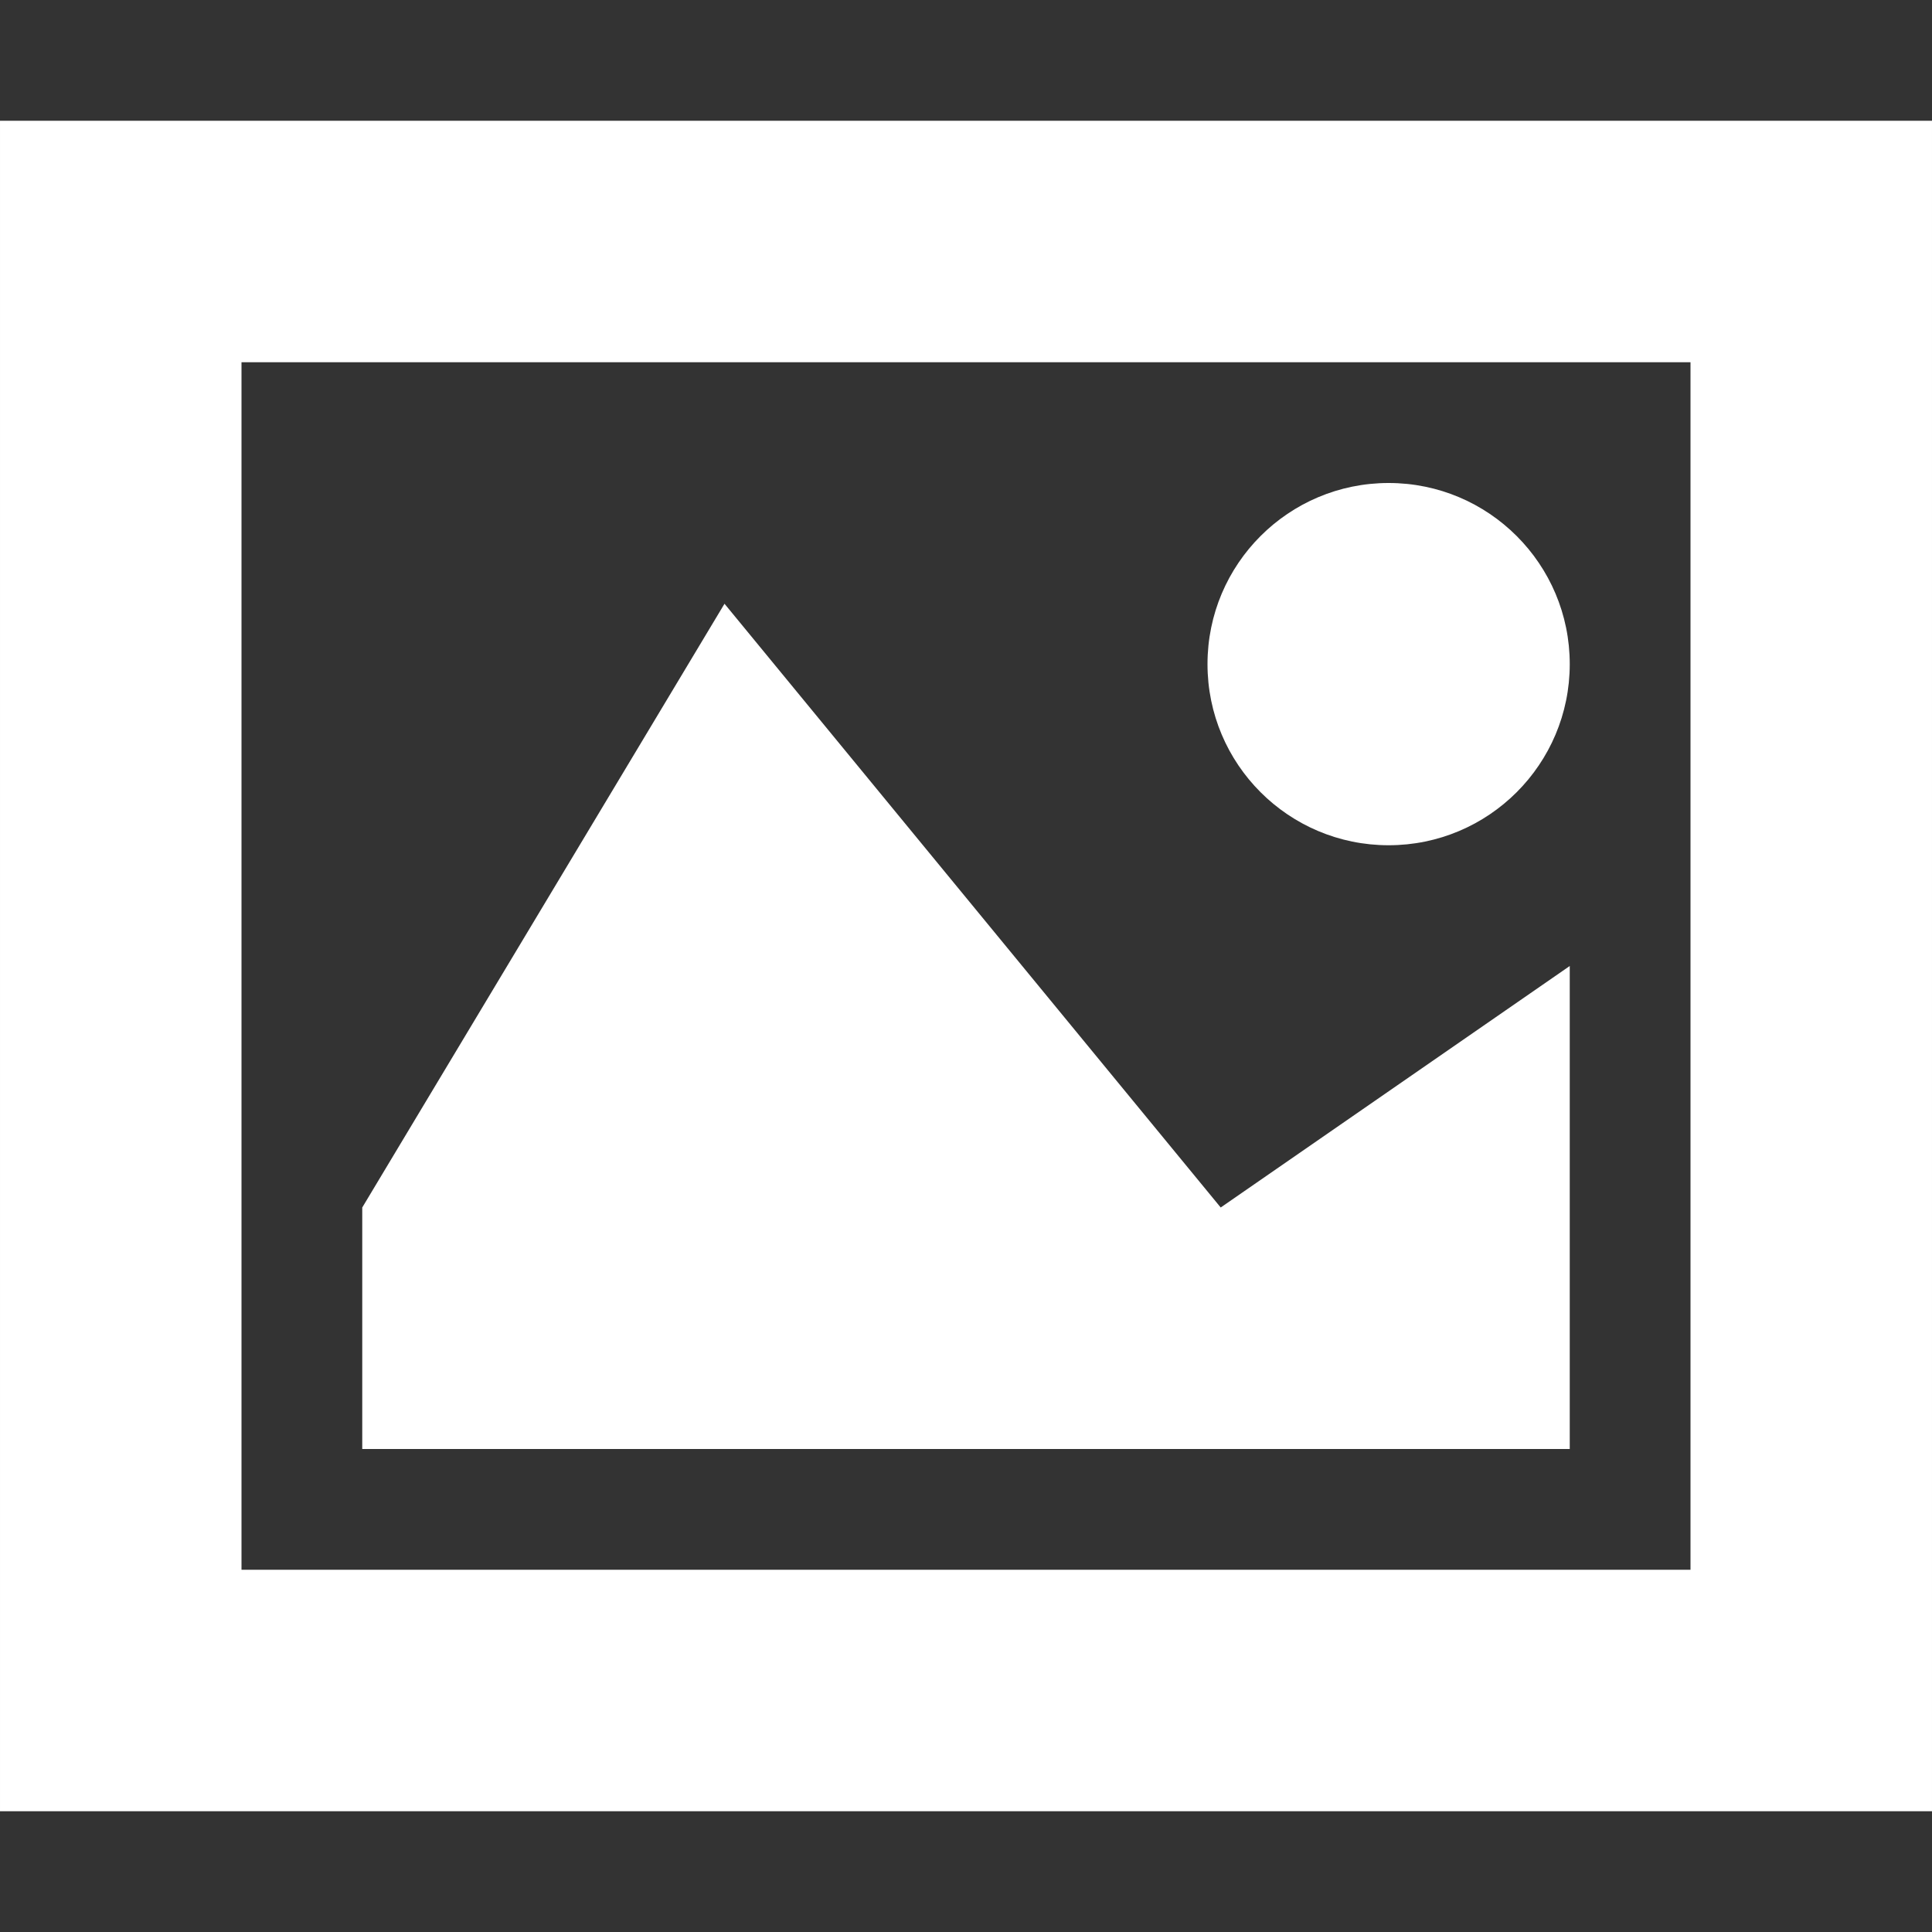<?xml version="1.0" encoding="iso-8859-1"?>
<!-- Generator: Adobe Illustrator 16.0.0, SVG Export Plug-In . SVG Version: 6.00 Build 0)  -->
<!DOCTYPE svg PUBLIC "-//W3C//DTD SVG 1.1//EN" "http://www.w3.org/Graphics/SVG/1.1/DTD/svg11.dtd">
<svg xmlns="http://www.w3.org/2000/svg" xmlns:xlink="http://www.w3.org/1999/xlink" version="1.1" id="Capa_1" x="0px" y="0px" width="512px" height="512px" viewBox="0 0 533.333 533.334" style="enable-background:new 0 0 533.333 533.334;" xml:space="preserve">
<rect x="0" y="0" width="533.333" height="533.334" fill="#333333" stroke="none"/>
<g>
	<path d="M466.667,100h-400v333.333h400V100z M533.333,33.333L533.333,33.333V500H0V33.333H533.333z M433.333,400H100v-66.667   l100-166.667l136.979,166.667l96.354-66.666V300V400z M333.333,183.333c0,27.614,22.386,50,50,50s50-22.386,50-50s-22.386-50-50-50   S333.333,155.719,333.333,183.333z" fill="#FFFFFF"/>
</g>
<g>
</g>
<g>
</g>
<g>
</g>
<g>
</g>
<g>
</g>
<g>
</g>
<g>
</g>
<g>
</g>
<g>
</g>
<g>
</g>
<g>
</g>
<g>
</g>
<g>
</g>
<g>
</g>
<g>
</g>
</svg>
